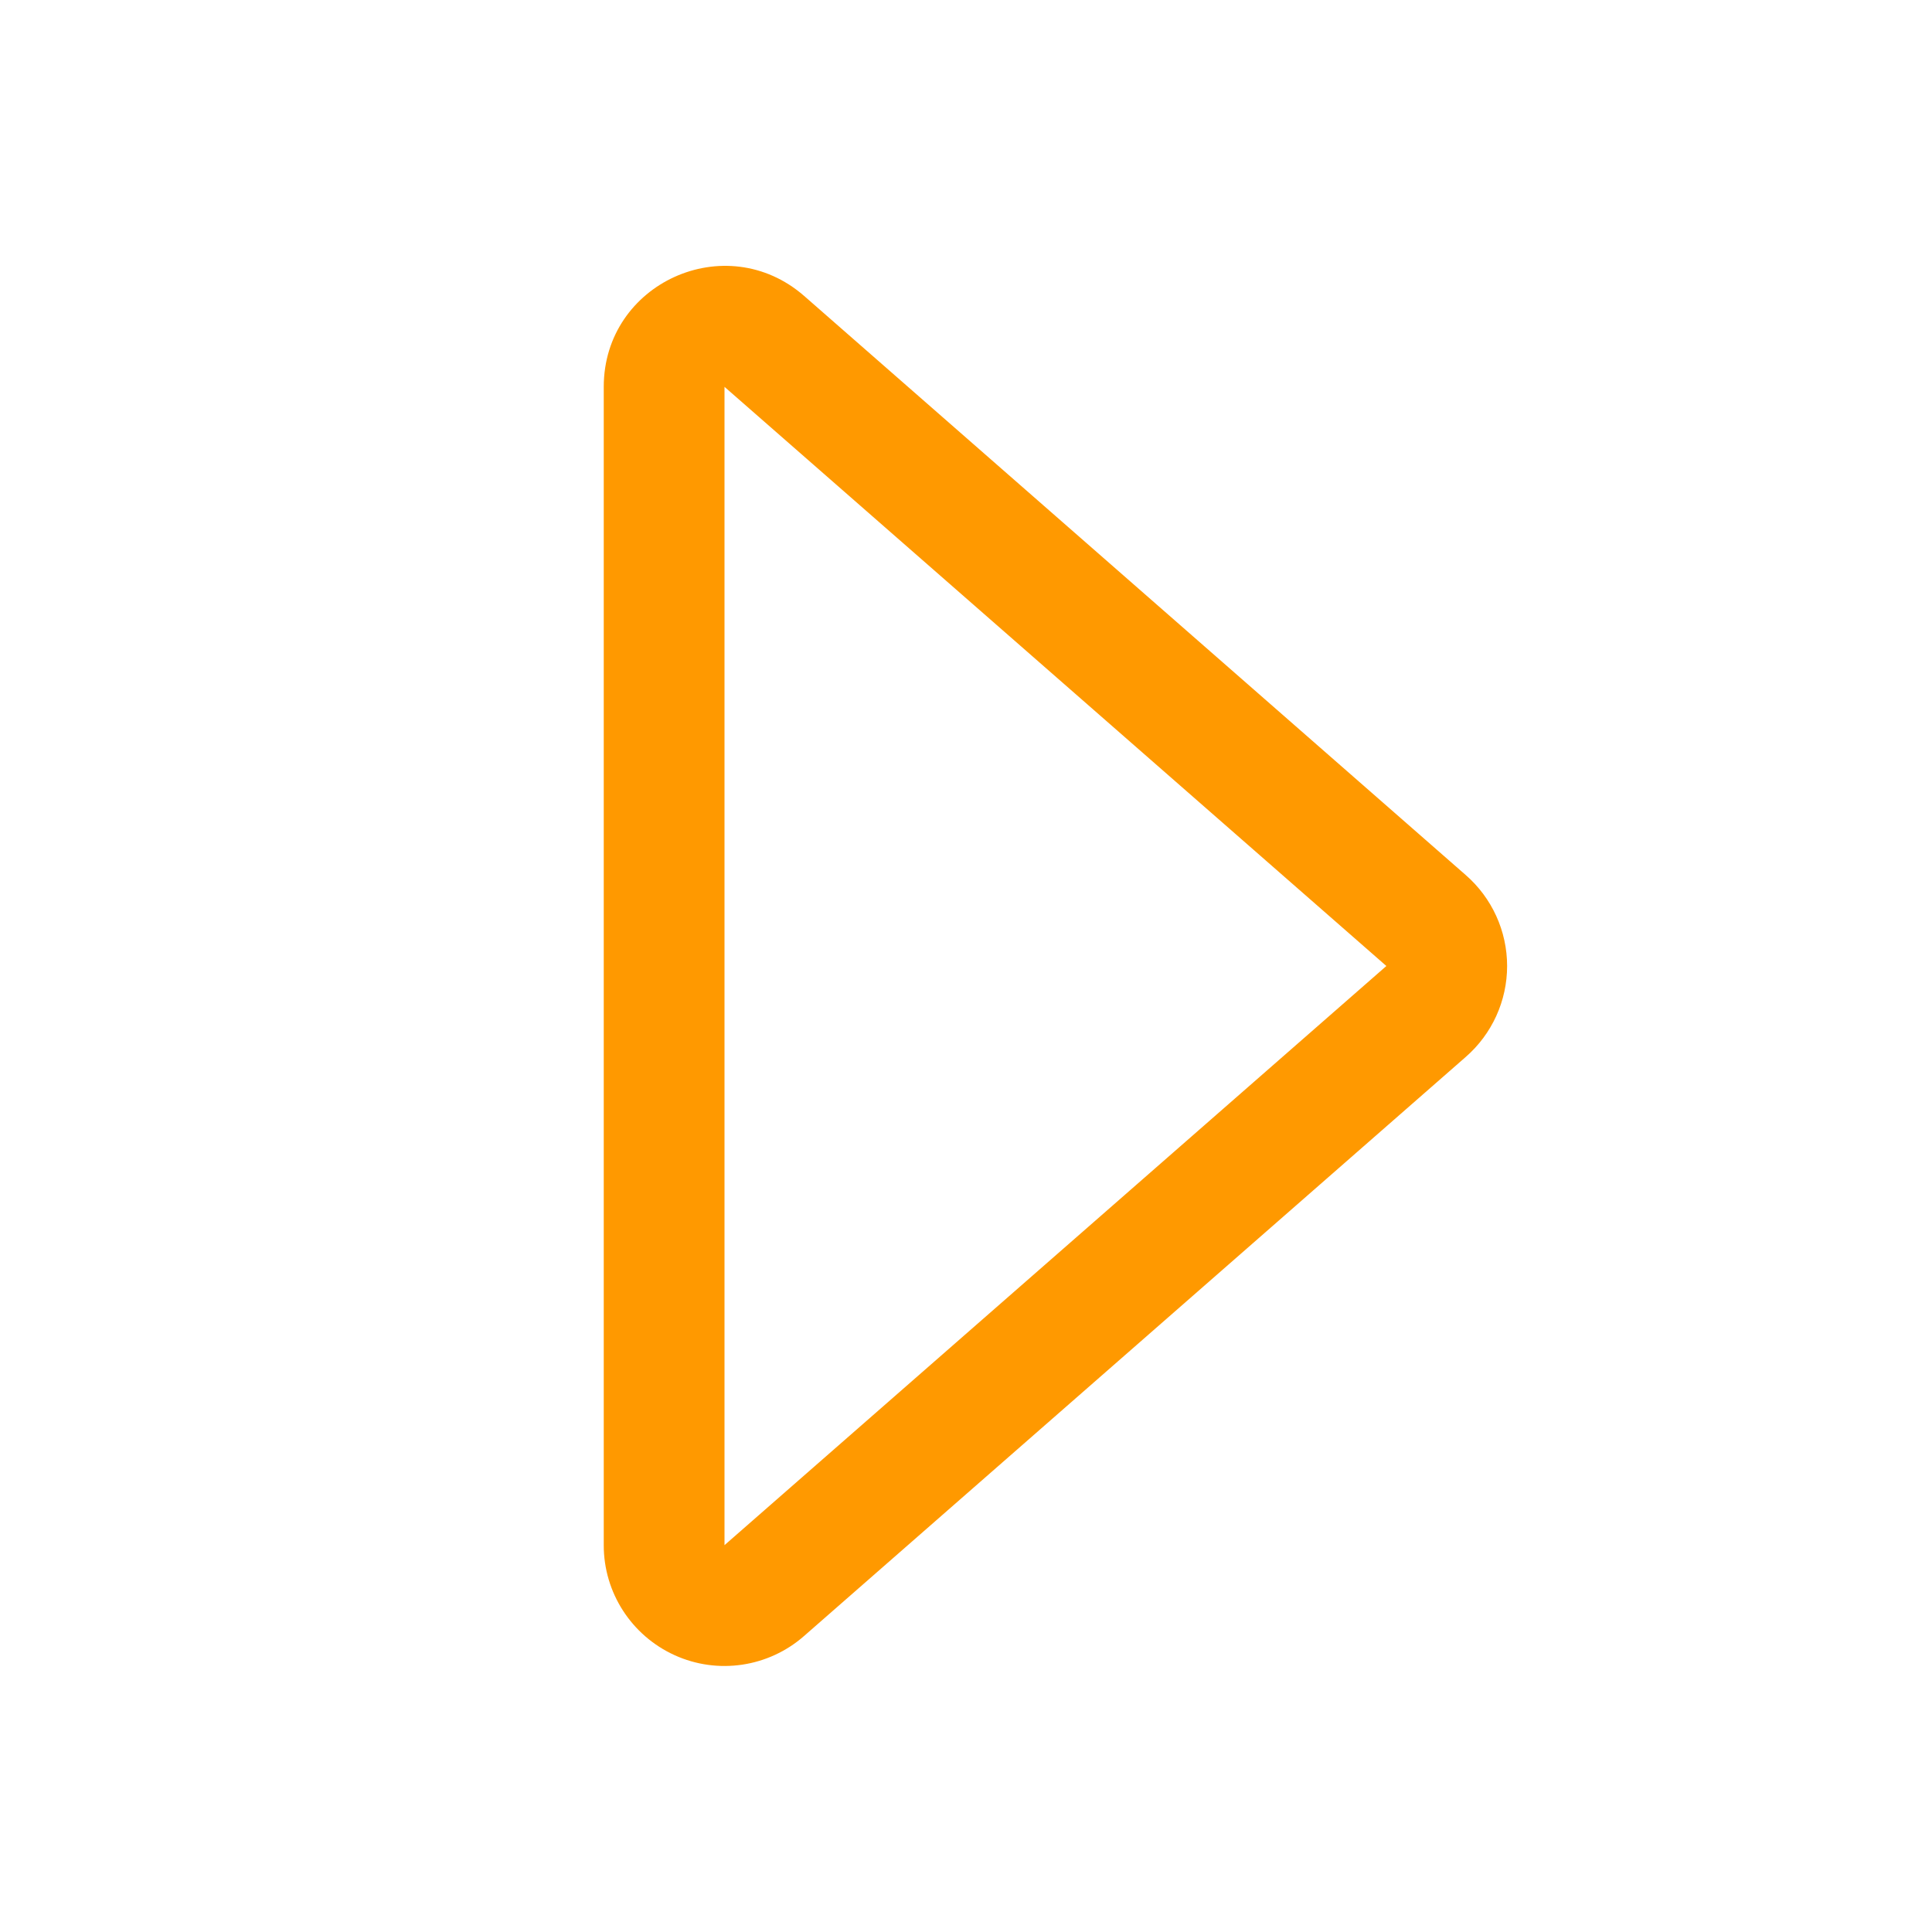 <?xml version="1.0" encoding="UTF-8"?>
<svg xmlns="http://www.w3.org/2000/svg" xmlns:xlink="http://www.w3.org/1999/xlink" width="100pt" height="100pt" viewBox="0 0 100 100" version="1.1">
<g id="surface1">
<path style=" stroke:none;fill-rule:nonzero;fill:rgb(100%,60%,0%);fill-opacity:1;" d="M 37.5 79.977 L 37.5 20.023 L 71.758 50 Z M 41.617 84.68 L 75.867 54.707 C 77.227 53.52 78.008 51.805 78.008 50 C 78.008 48.195 77.227 46.48 75.867 45.293 L 41.625 15.32 C 37.57 11.781 31.25 14.656 31.25 20.023 L 31.25 79.977 C 31.246 82.43 32.684 84.656 34.918 85.672 C 37.152 86.688 39.773 86.297 41.617 84.68 Z M 41.617 84.68 "/>
</g>
</svg>
